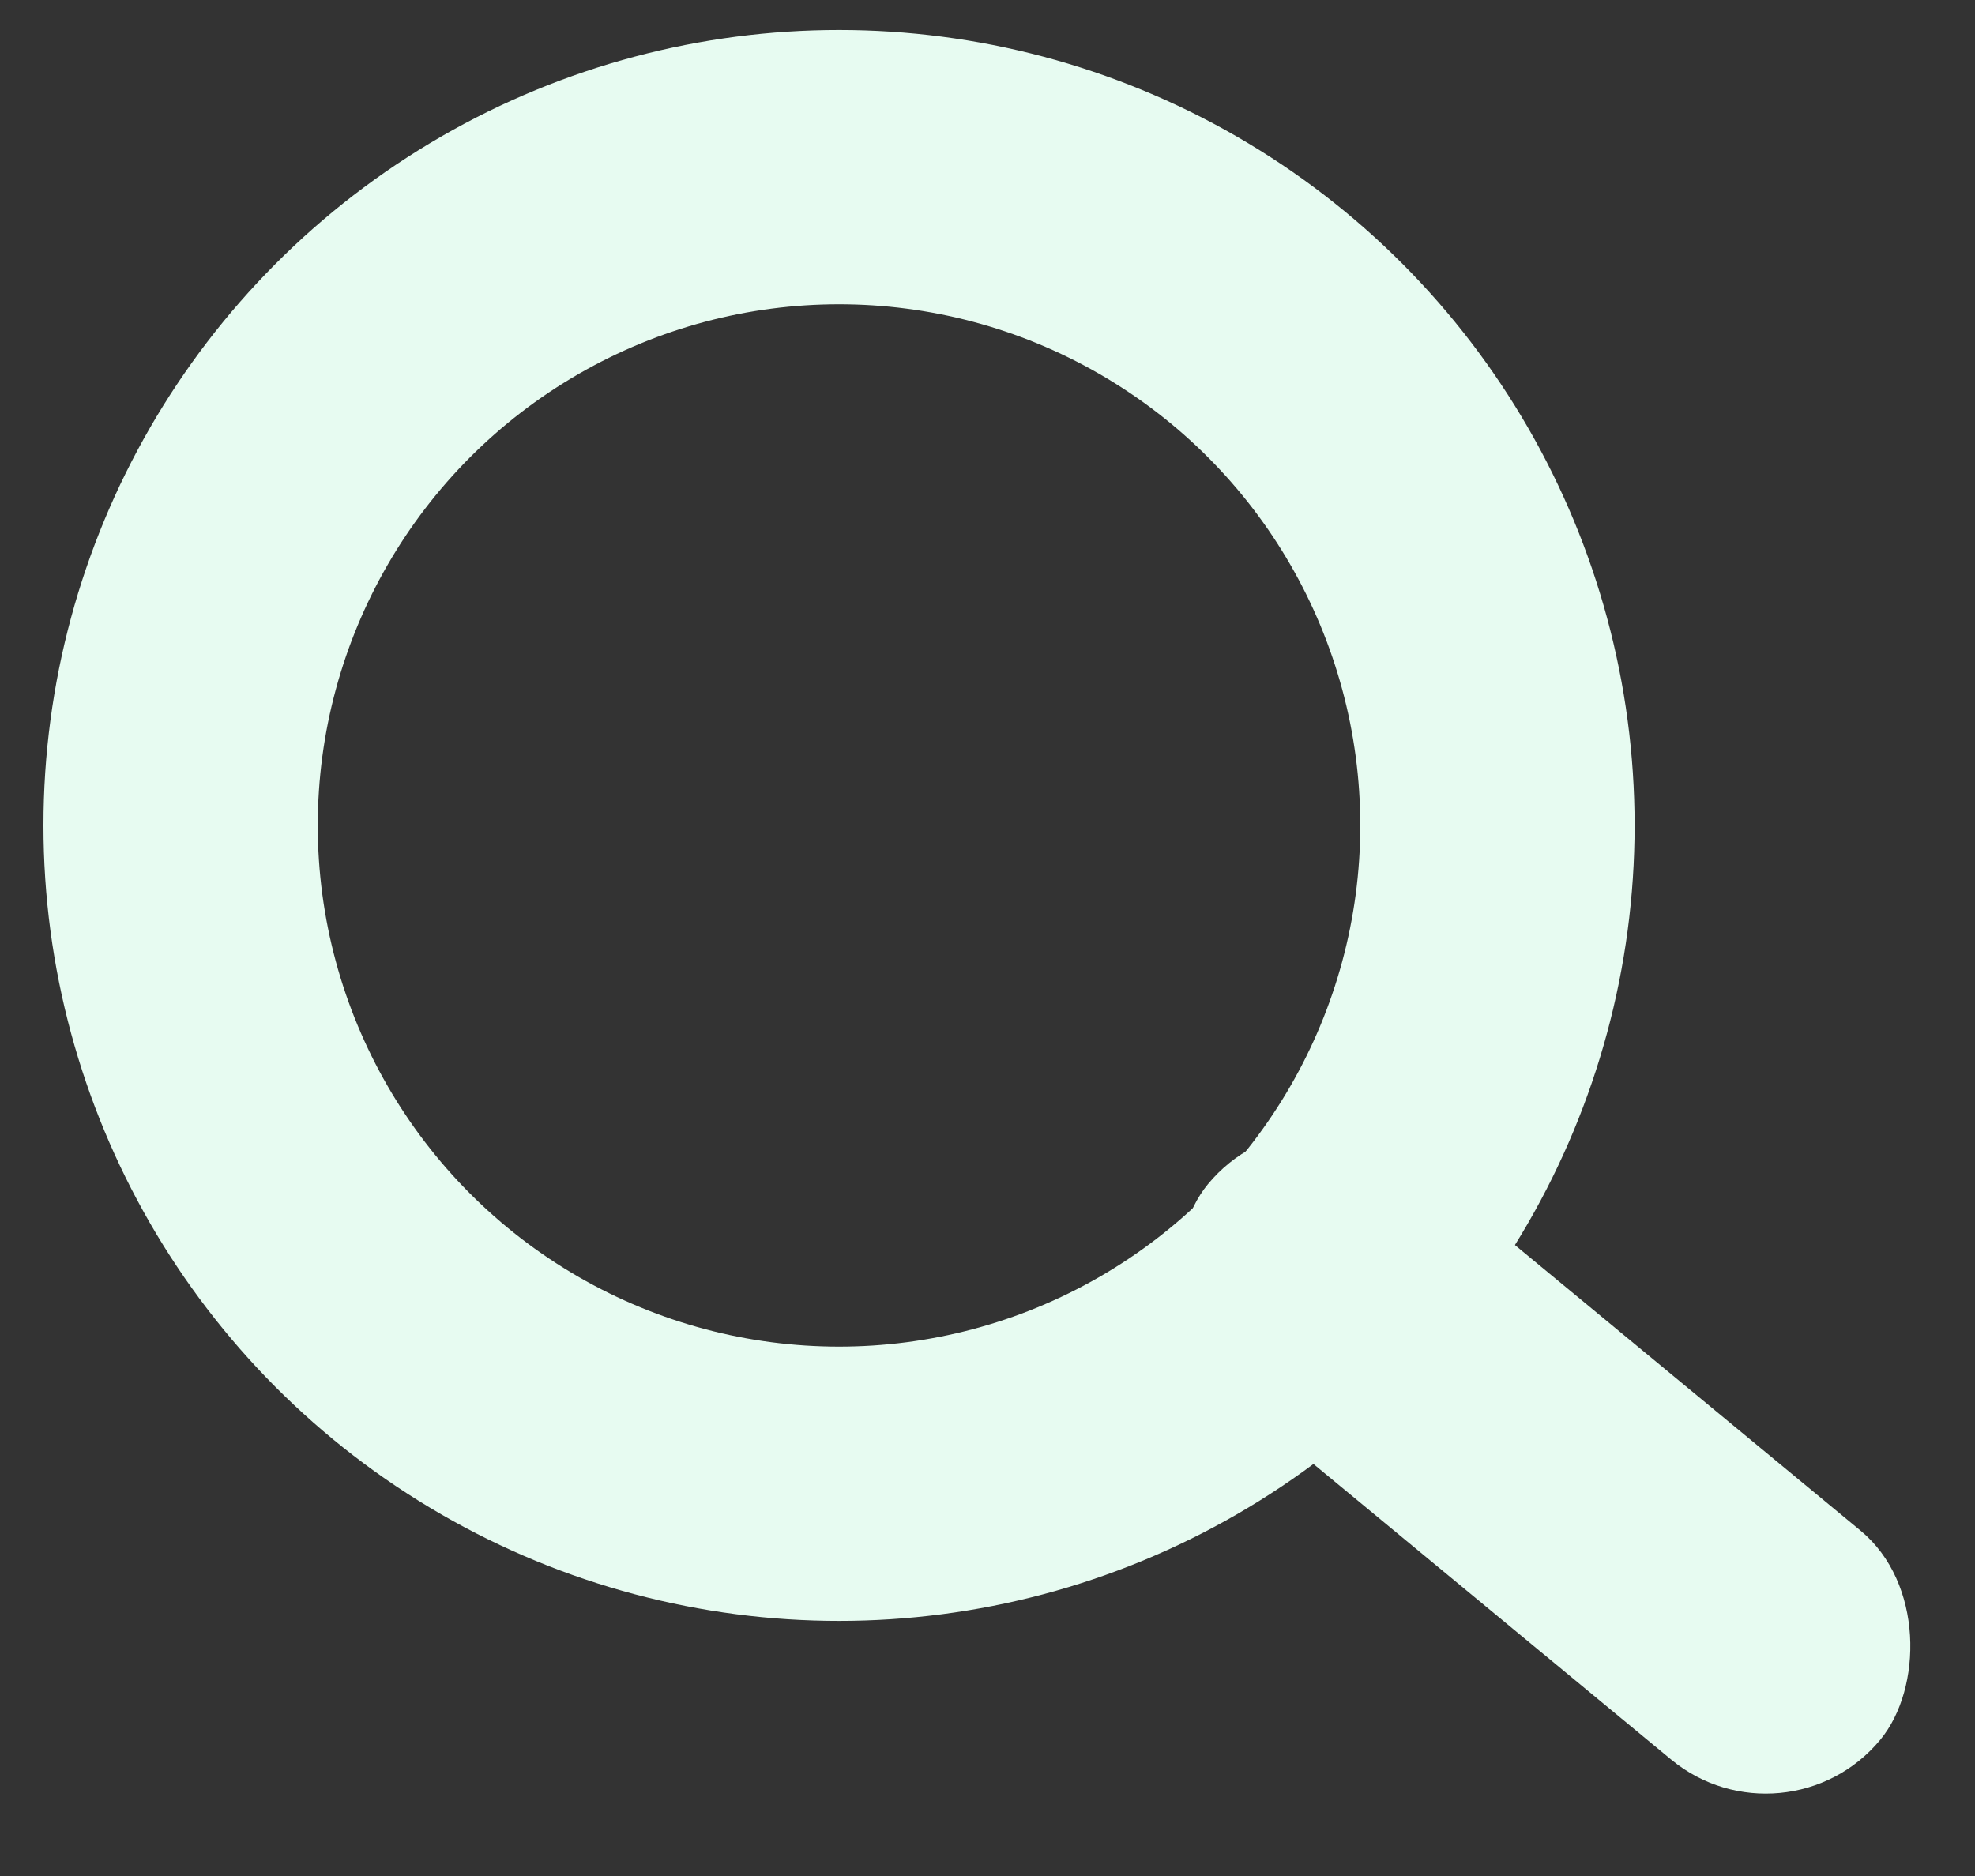 <svg width="40" height="38" viewBox="0 0 40 38" fill="none" xmlns="http://www.w3.org/2000/svg">
<rect x="0" y="0" width="40" height="38" fill="#333333" stroke="none"/>
<circle cx="16.993" cy="16.72" r="13.335" stroke="#E7FBF1" stroke-width="5.556"/>
<rect x="26.382" y="21.666" width="17.666" height="6.018" rx="3.009" transform="rotate(39.57 26.382 21.666)" fill="#E7FBF1"/>
</svg>
